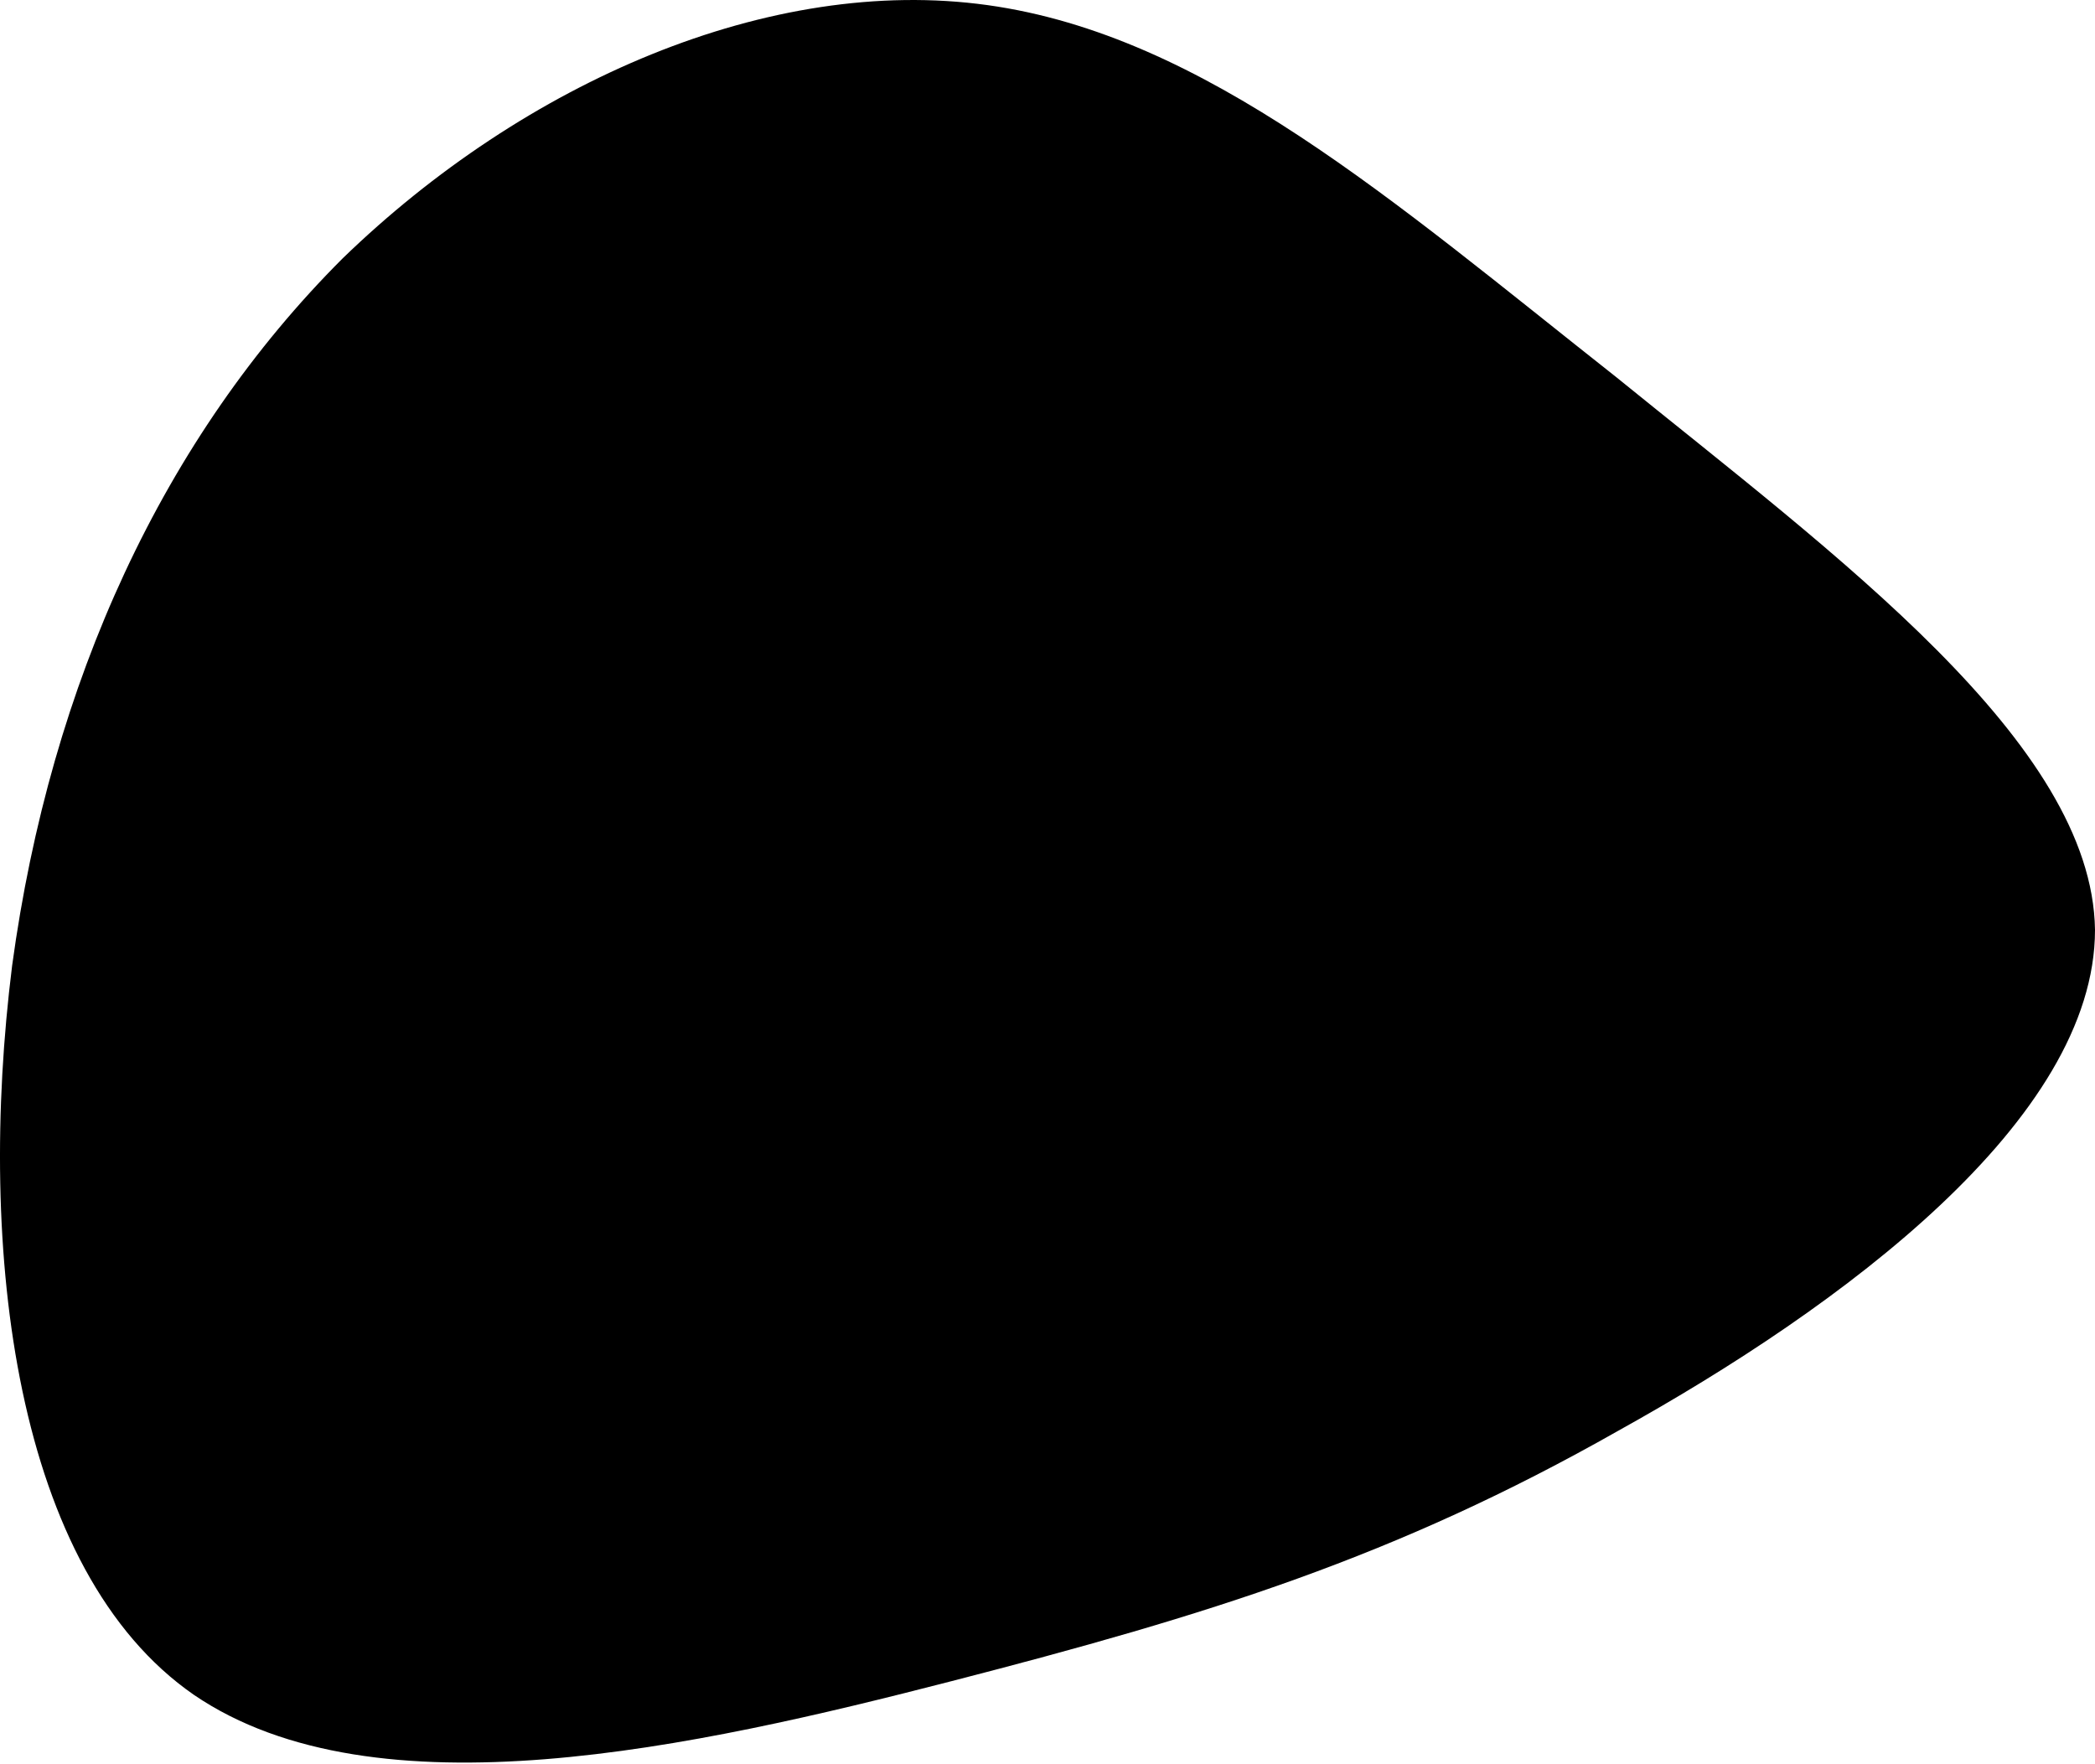 <svg height="320" viewBox="0 0 380 320" width="380" xmlns="http://www.w3.org/2000/svg"><path d="m293.046 68.314c39.979 32.447 86.454 66.392 86.954 100.337 0 34.444-45.976 68.389-86.454 90.852-40.478 22.963-74.46 33.446-120.936 45.426s-104.444 24.959-137.427 2.496c-32.483-22.463-39.479-80.369-32.982-132.285 6.996-51.416 27.485-95.844 59.968-128.291 32.982-31.948 77.459-51.416 116.938-45.925 39.479 5.491 73.461 35.442 113.939 67.39z"/></svg>